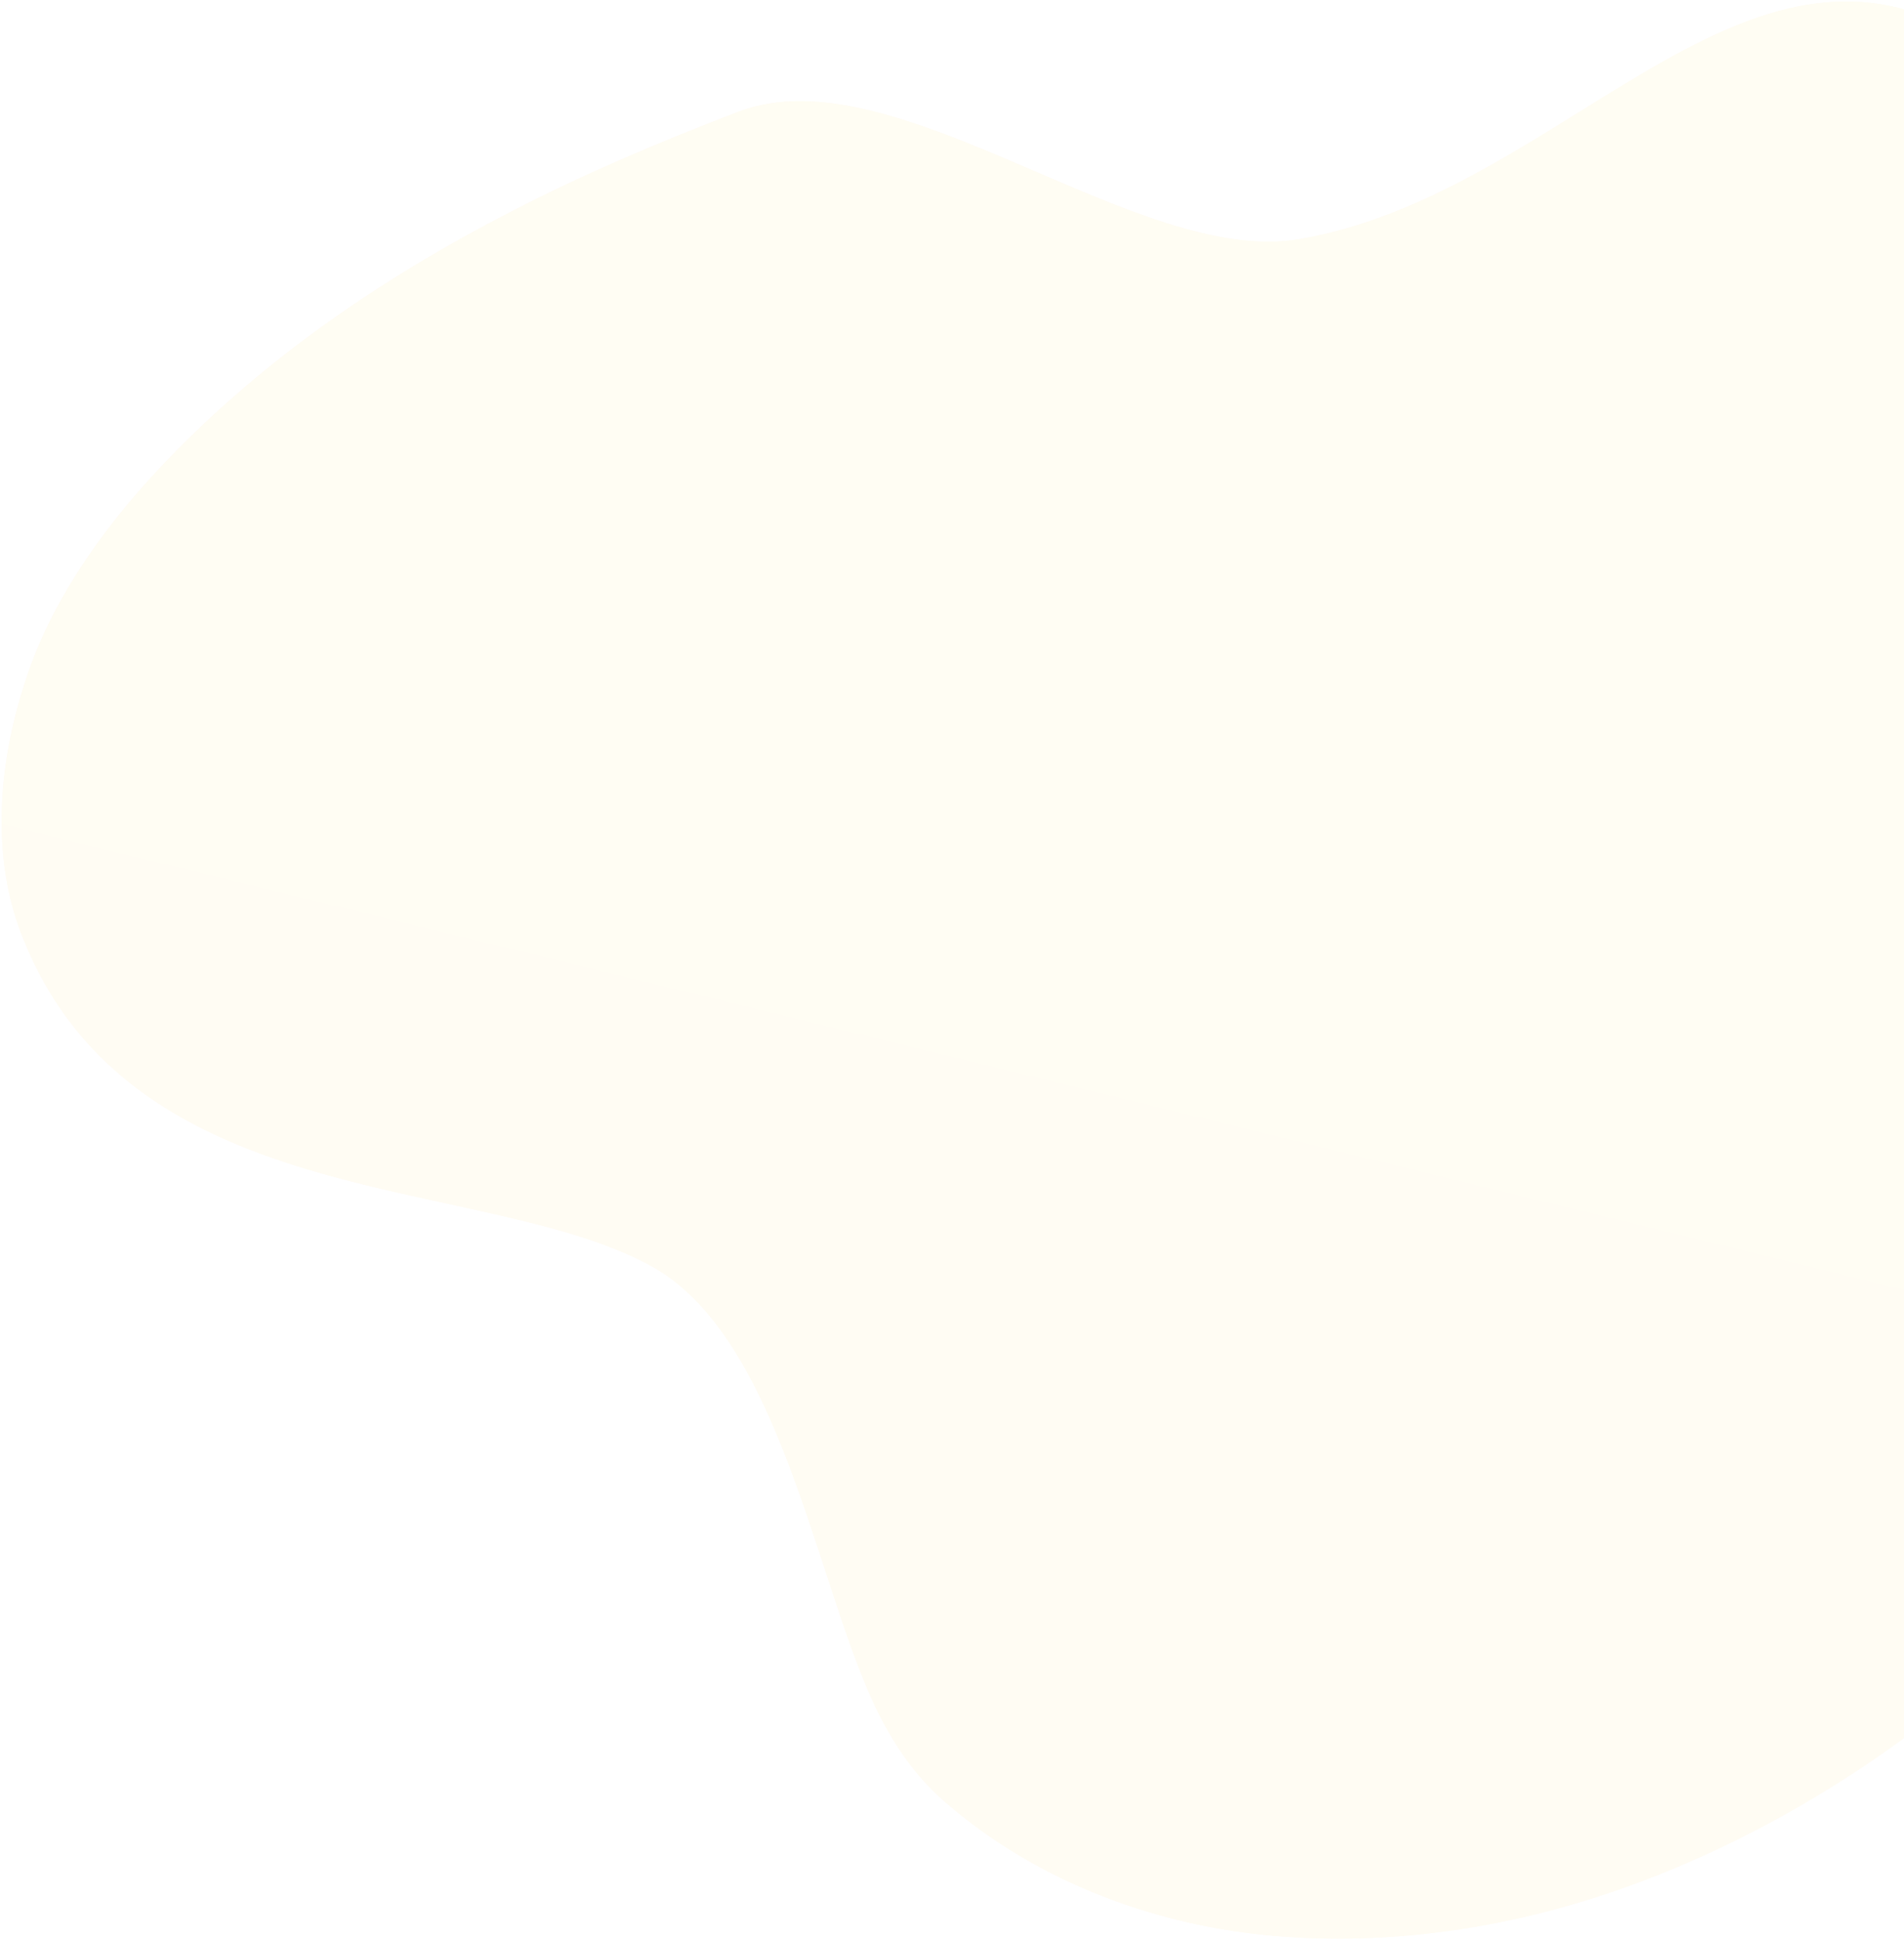 <svg width="659" height="671" viewBox="0 0 659 671" fill="none" xmlns="http://www.w3.org/2000/svg">
<g opacity="0.05">
<path d="M552.485 656.299C507.604 670.754 459.687 674.656 417.396 666.375C381.332 659.175 349.656 643.651 325.006 621.514C318.004 614.972 312.101 607.368 307.105 598.355C283.953 558.619 272.997 465.011 226.172 438.398C168.132 405.765 46.897 421.285 8.127 324.948C-3.272 297.278 -1.181 263.49 10.249 231.323C19.488 205.356 37.251 180.555 57.989 159.089C91.532 124.181 132.27 96.162 176.944 73.212C202.293 60.067 229.226 48.763 255.683 38.63C310.08 17.994 393.578 92.648 449.958 82.695C535.246 68.049 595.921 -22.624 667.551 6.102C683.554 12.639 699.08 20.347 712.408 30.18C729.188 42.179 743.146 56.194 755.767 71.857C773.138 93.044 786.828 116.726 797.743 141.492C835.729 228.293 837.22 333.51 794.606 433.266C745.267 546.266 647.558 625.805 552.485 656.299Z" fill="url(#paint0_linear_25_2015)"/>
<path d="M552.485 656.299C507.604 670.754 459.687 674.656 417.396 666.375C381.332 659.175 349.656 643.651 325.006 621.514C318.004 614.972 312.101 607.368 307.105 598.355C283.953 558.619 272.997 465.011 226.172 438.398C168.132 405.765 46.897 421.285 8.127 324.948C-3.272 297.278 -1.181 263.49 10.249 231.323C19.488 205.356 37.251 180.555 57.989 159.089C91.532 124.181 132.27 96.162 176.944 73.212C202.293 60.067 229.226 48.763 255.683 38.63C310.08 17.994 393.578 92.648 449.958 82.695C535.246 68.049 595.921 -22.624 667.551 6.102C683.554 12.639 699.08 20.347 712.408 30.18C729.188 42.179 743.146 56.194 755.767 71.857C773.138 93.044 786.828 116.726 797.743 141.492C835.729 228.293 837.22 333.51 794.606 433.266C745.267 546.266 647.558 625.805 552.485 656.299Z" fill="url(#paint1_linear_25_2015)"/>
</g>
<defs>
<linearGradient id="paint0_linear_25_2015" x1="793.401" y1="377.161" x2="79.484" y2="85.751" gradientUnits="userSpaceOnUse">
<stop offset="0.007" stop-color="#FF9C37"/>
<stop offset="0.997" stop-color="#FF7300"/>
</linearGradient>
<linearGradient id="paint1_linear_25_2015" x1="684.443" y1="-235.525" x2="396.478" y2="941.895" gradientUnits="userSpaceOnUse">
<stop stop-color="#FFDF00"/>
<stop offset="1" stop-color="#FFB800"/>
</linearGradient>
</defs>
</svg>
